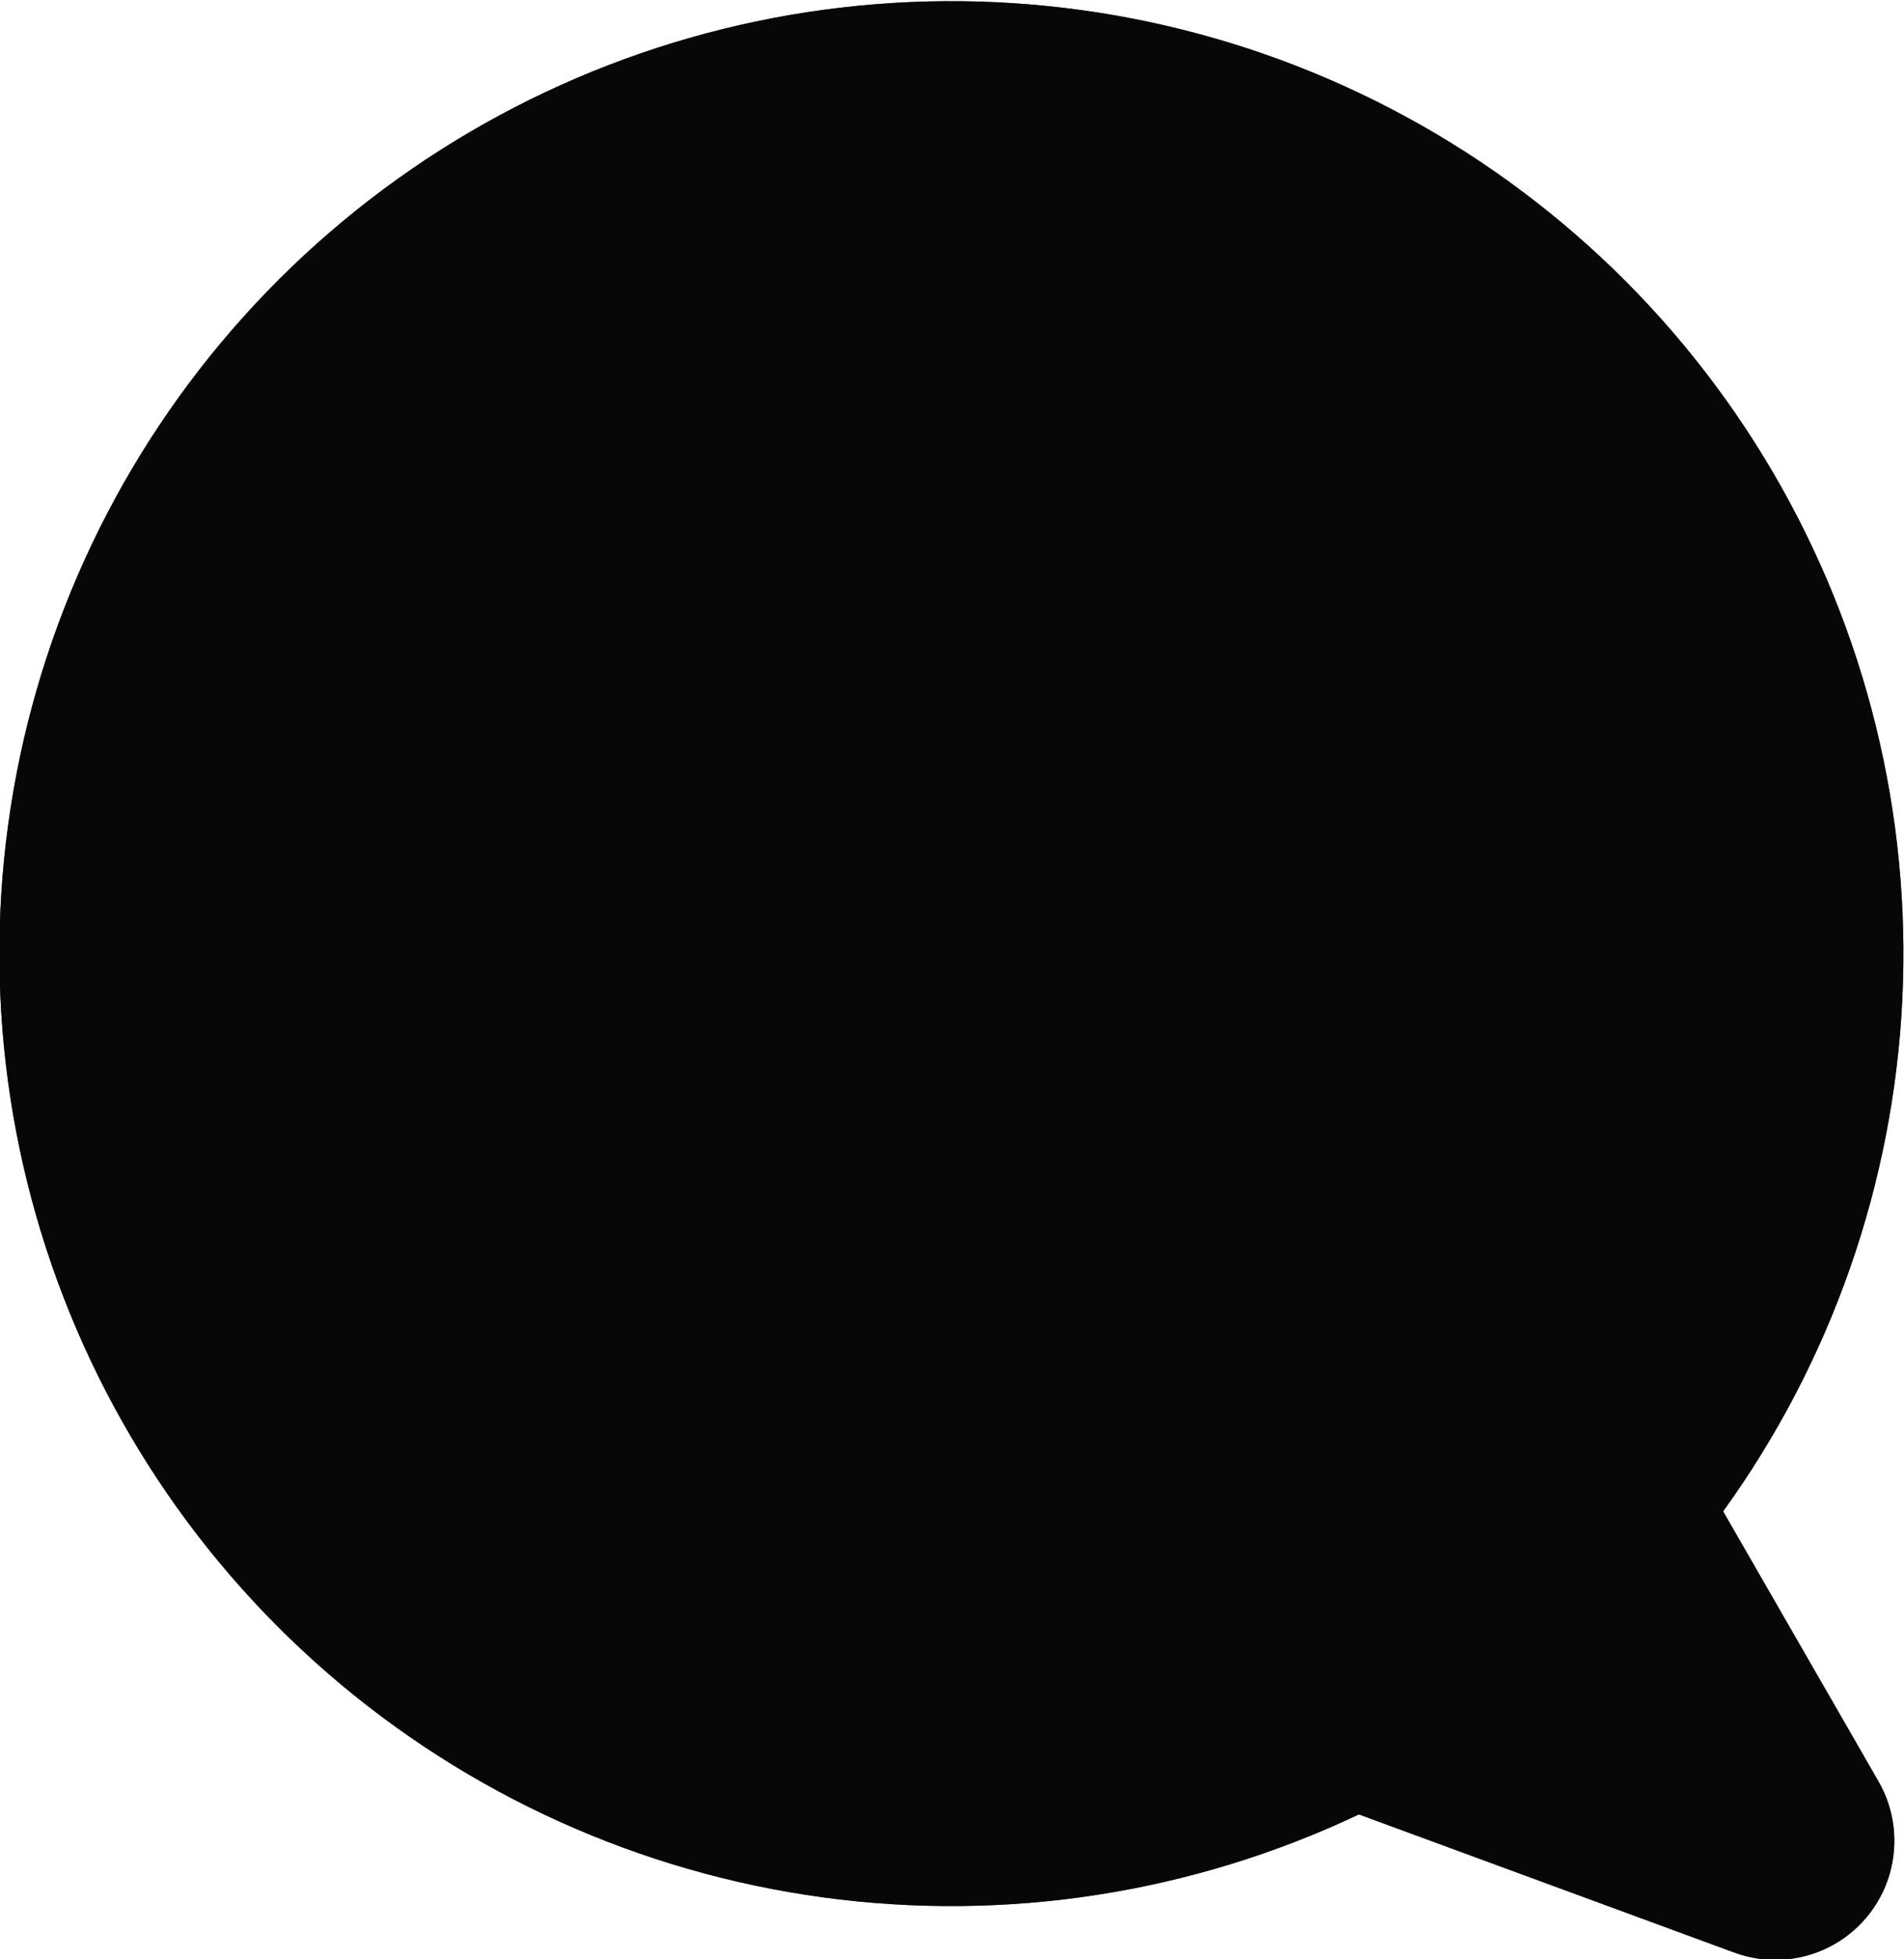 <svg xmlns="http://www.w3.org/2000/svg" xmlns:xlink="http://www.w3.org/1999/xlink" width="20" height="20.57" viewBox="0 0 20 20.57">
  <defs>
    <clipPath id="clip-path">
      <path id="Shape" d="M18.1,15.868,19.73,18.7a1.25,1.25,0,0,1-1.514,1.8l-3.942-1.45A10,10,0,1,1,18.1,15.868Z" fill="rgba(0,0,0,0.83)"/>
    </clipPath>
  </defs>
  <g id="Grupo_4621" data-name="Grupo 4621" clip-path="url(#clip-path)">
    <rect id="base" width="28.978" height="28.978" transform="translate(-3.344 -4.551)" fill="rgba(0,0,0,0.83)" opacity="0"/>
    <g id="_Color" data-name="↳ 🎨Color" transform="translate(-3.344 -4.551)">
      <rect id="_Color_background" data-name="↳ 🎨Color background" width="28.978" height="29.583" fill="rgba(0,0,0,0.83)"/>
      <rect id="Color" width="28.978" height="29.583" fill="rgba(0,0,0,0.83)"/>
    </g>
  </g>
</svg>
